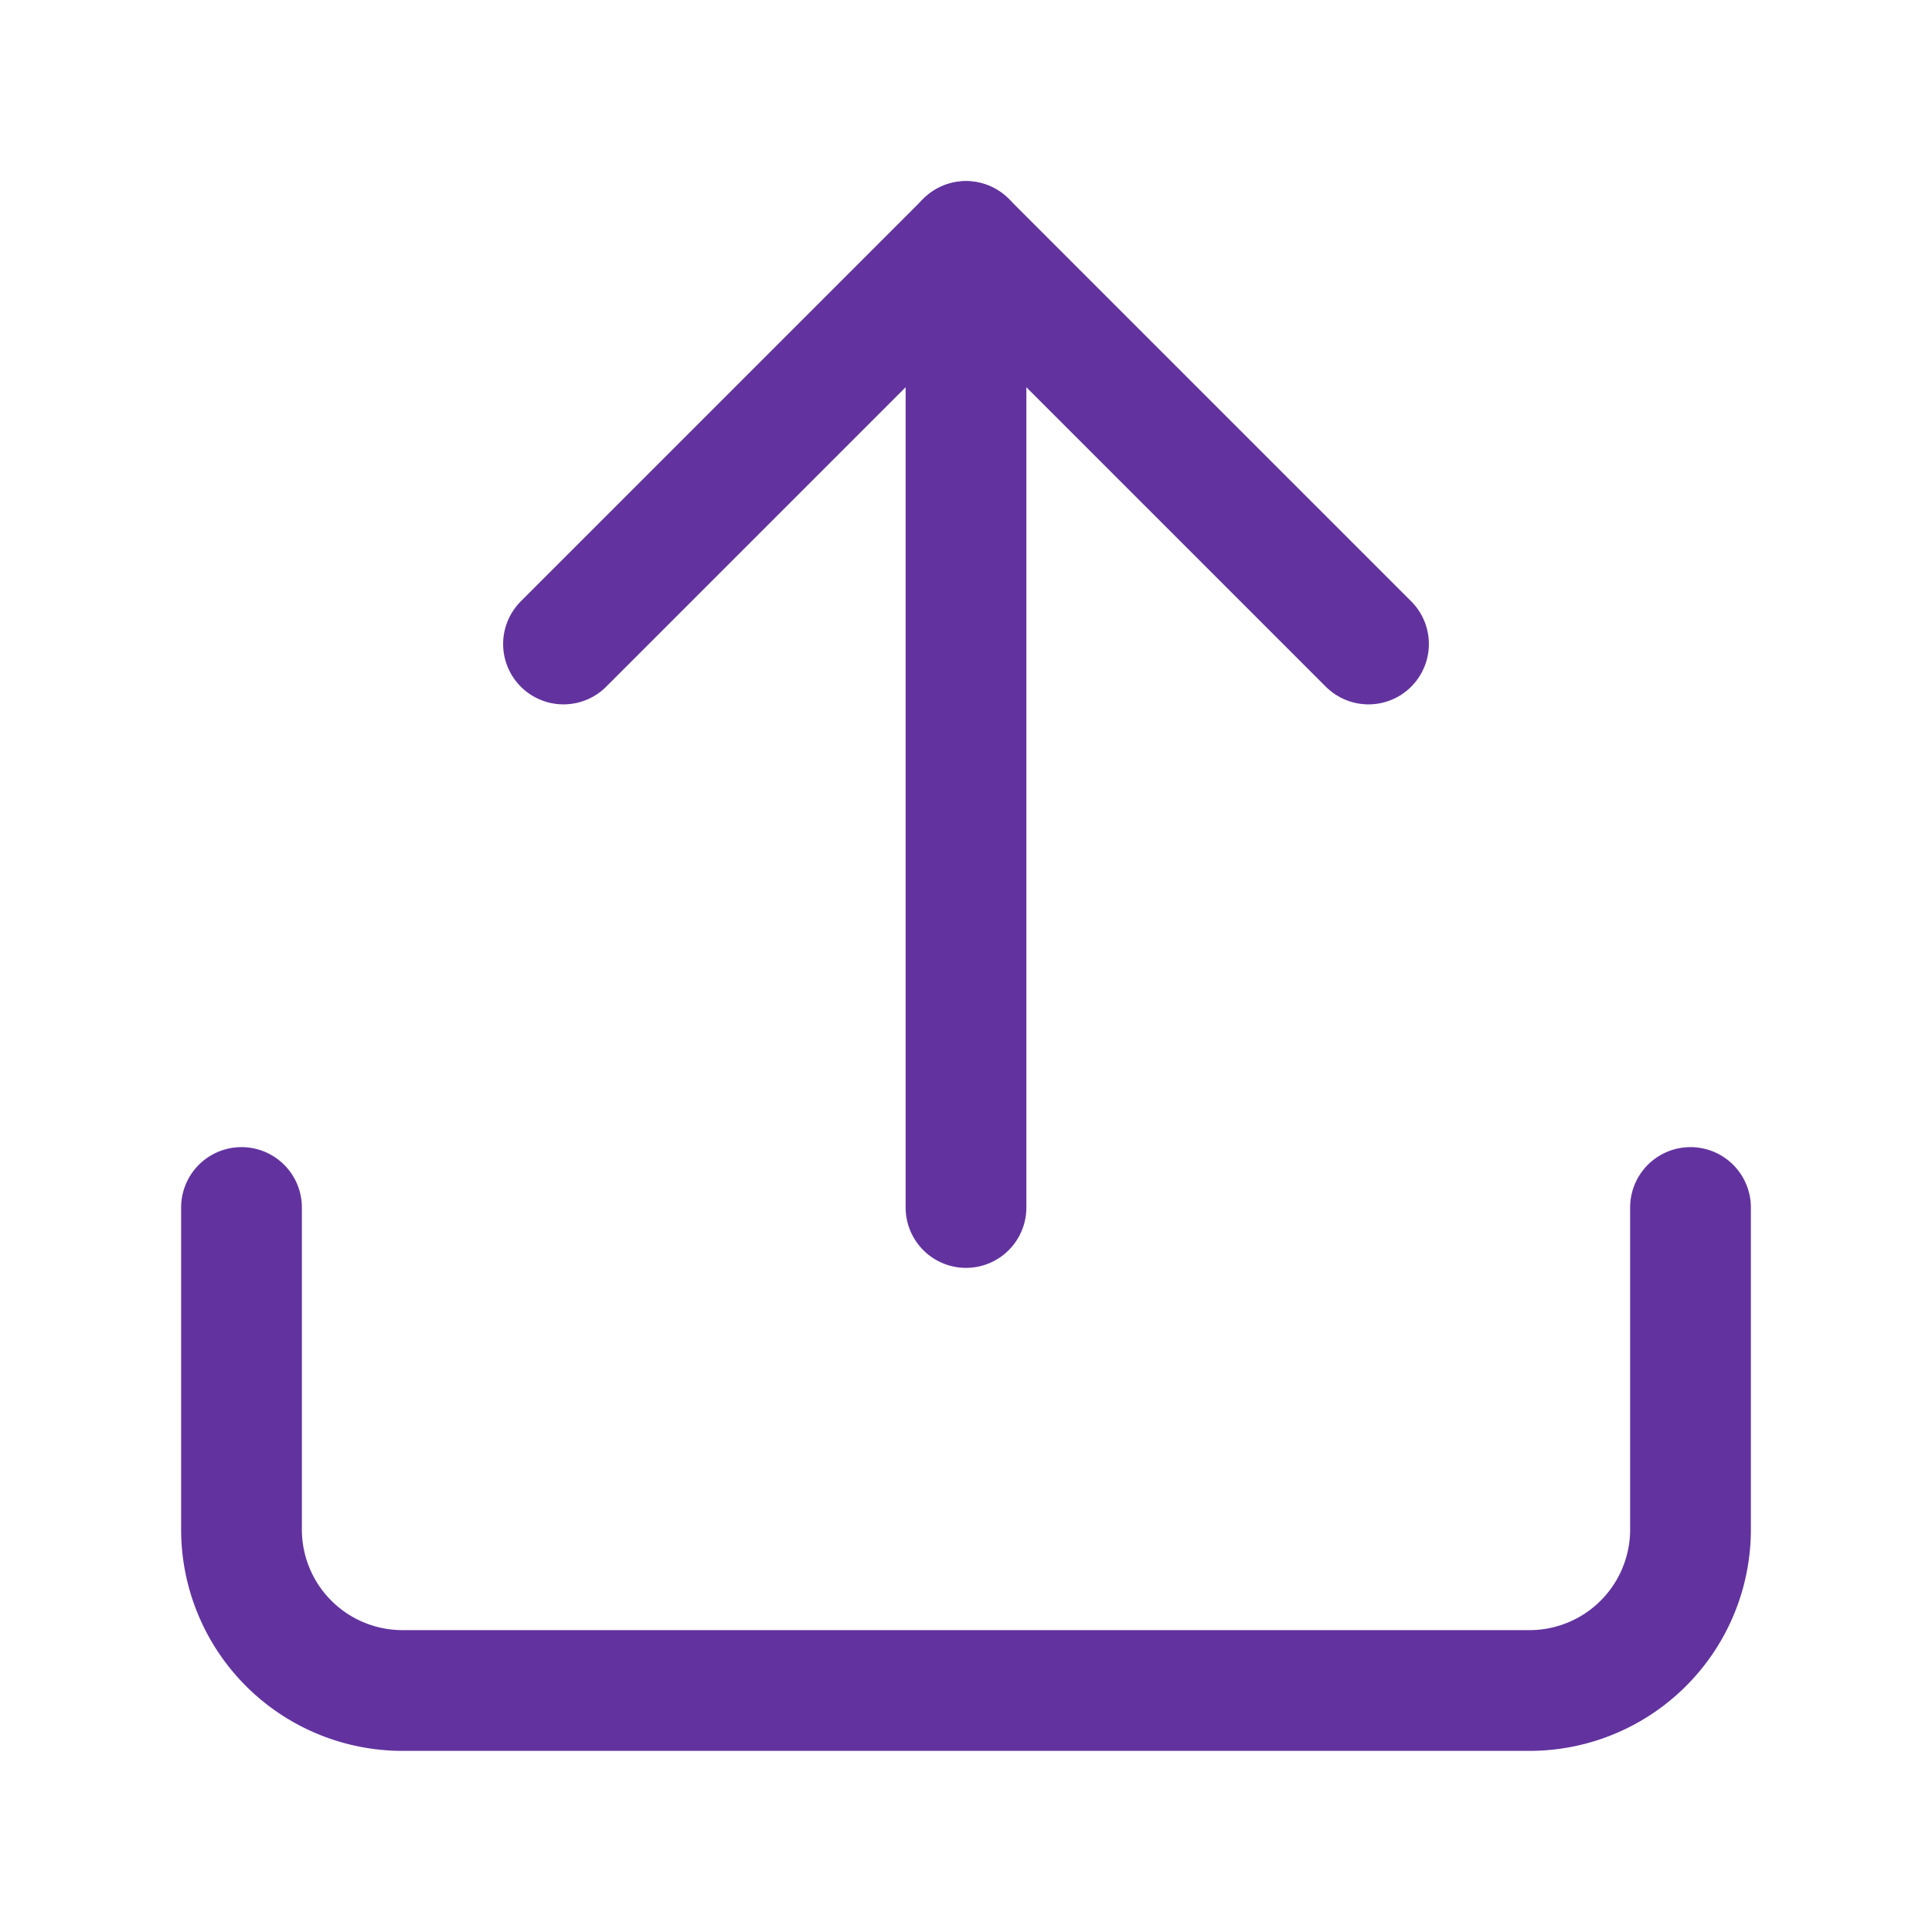 <svg id="upload" xmlns="http://www.w3.org/2000/svg" width="24" height="24" viewBox="0 0 24 24">
  <path id="Path_13479" data-name="Path 13479" d="M21,15v4a2,2,0,0,1-2,2H5a2,2,0,0,1-2-2V15" fill="none" stroke="#62339f" stroke-linecap="round" stroke-linejoin="round" stroke-width="1.5"/>
  <path id="Path_13480" data-name="Path 13480" d="M17,8,12,3,7,8" fill="none" stroke="#62339f" stroke-linecap="round" stroke-linejoin="round" stroke-width="1.5"/>
  <line id="Line_185" data-name="Line 185" y2="12" transform="translate(12 3)" fill="none" stroke="#62339f" stroke-linecap="round" stroke-linejoin="round" stroke-width="1.5"/>
</svg>
